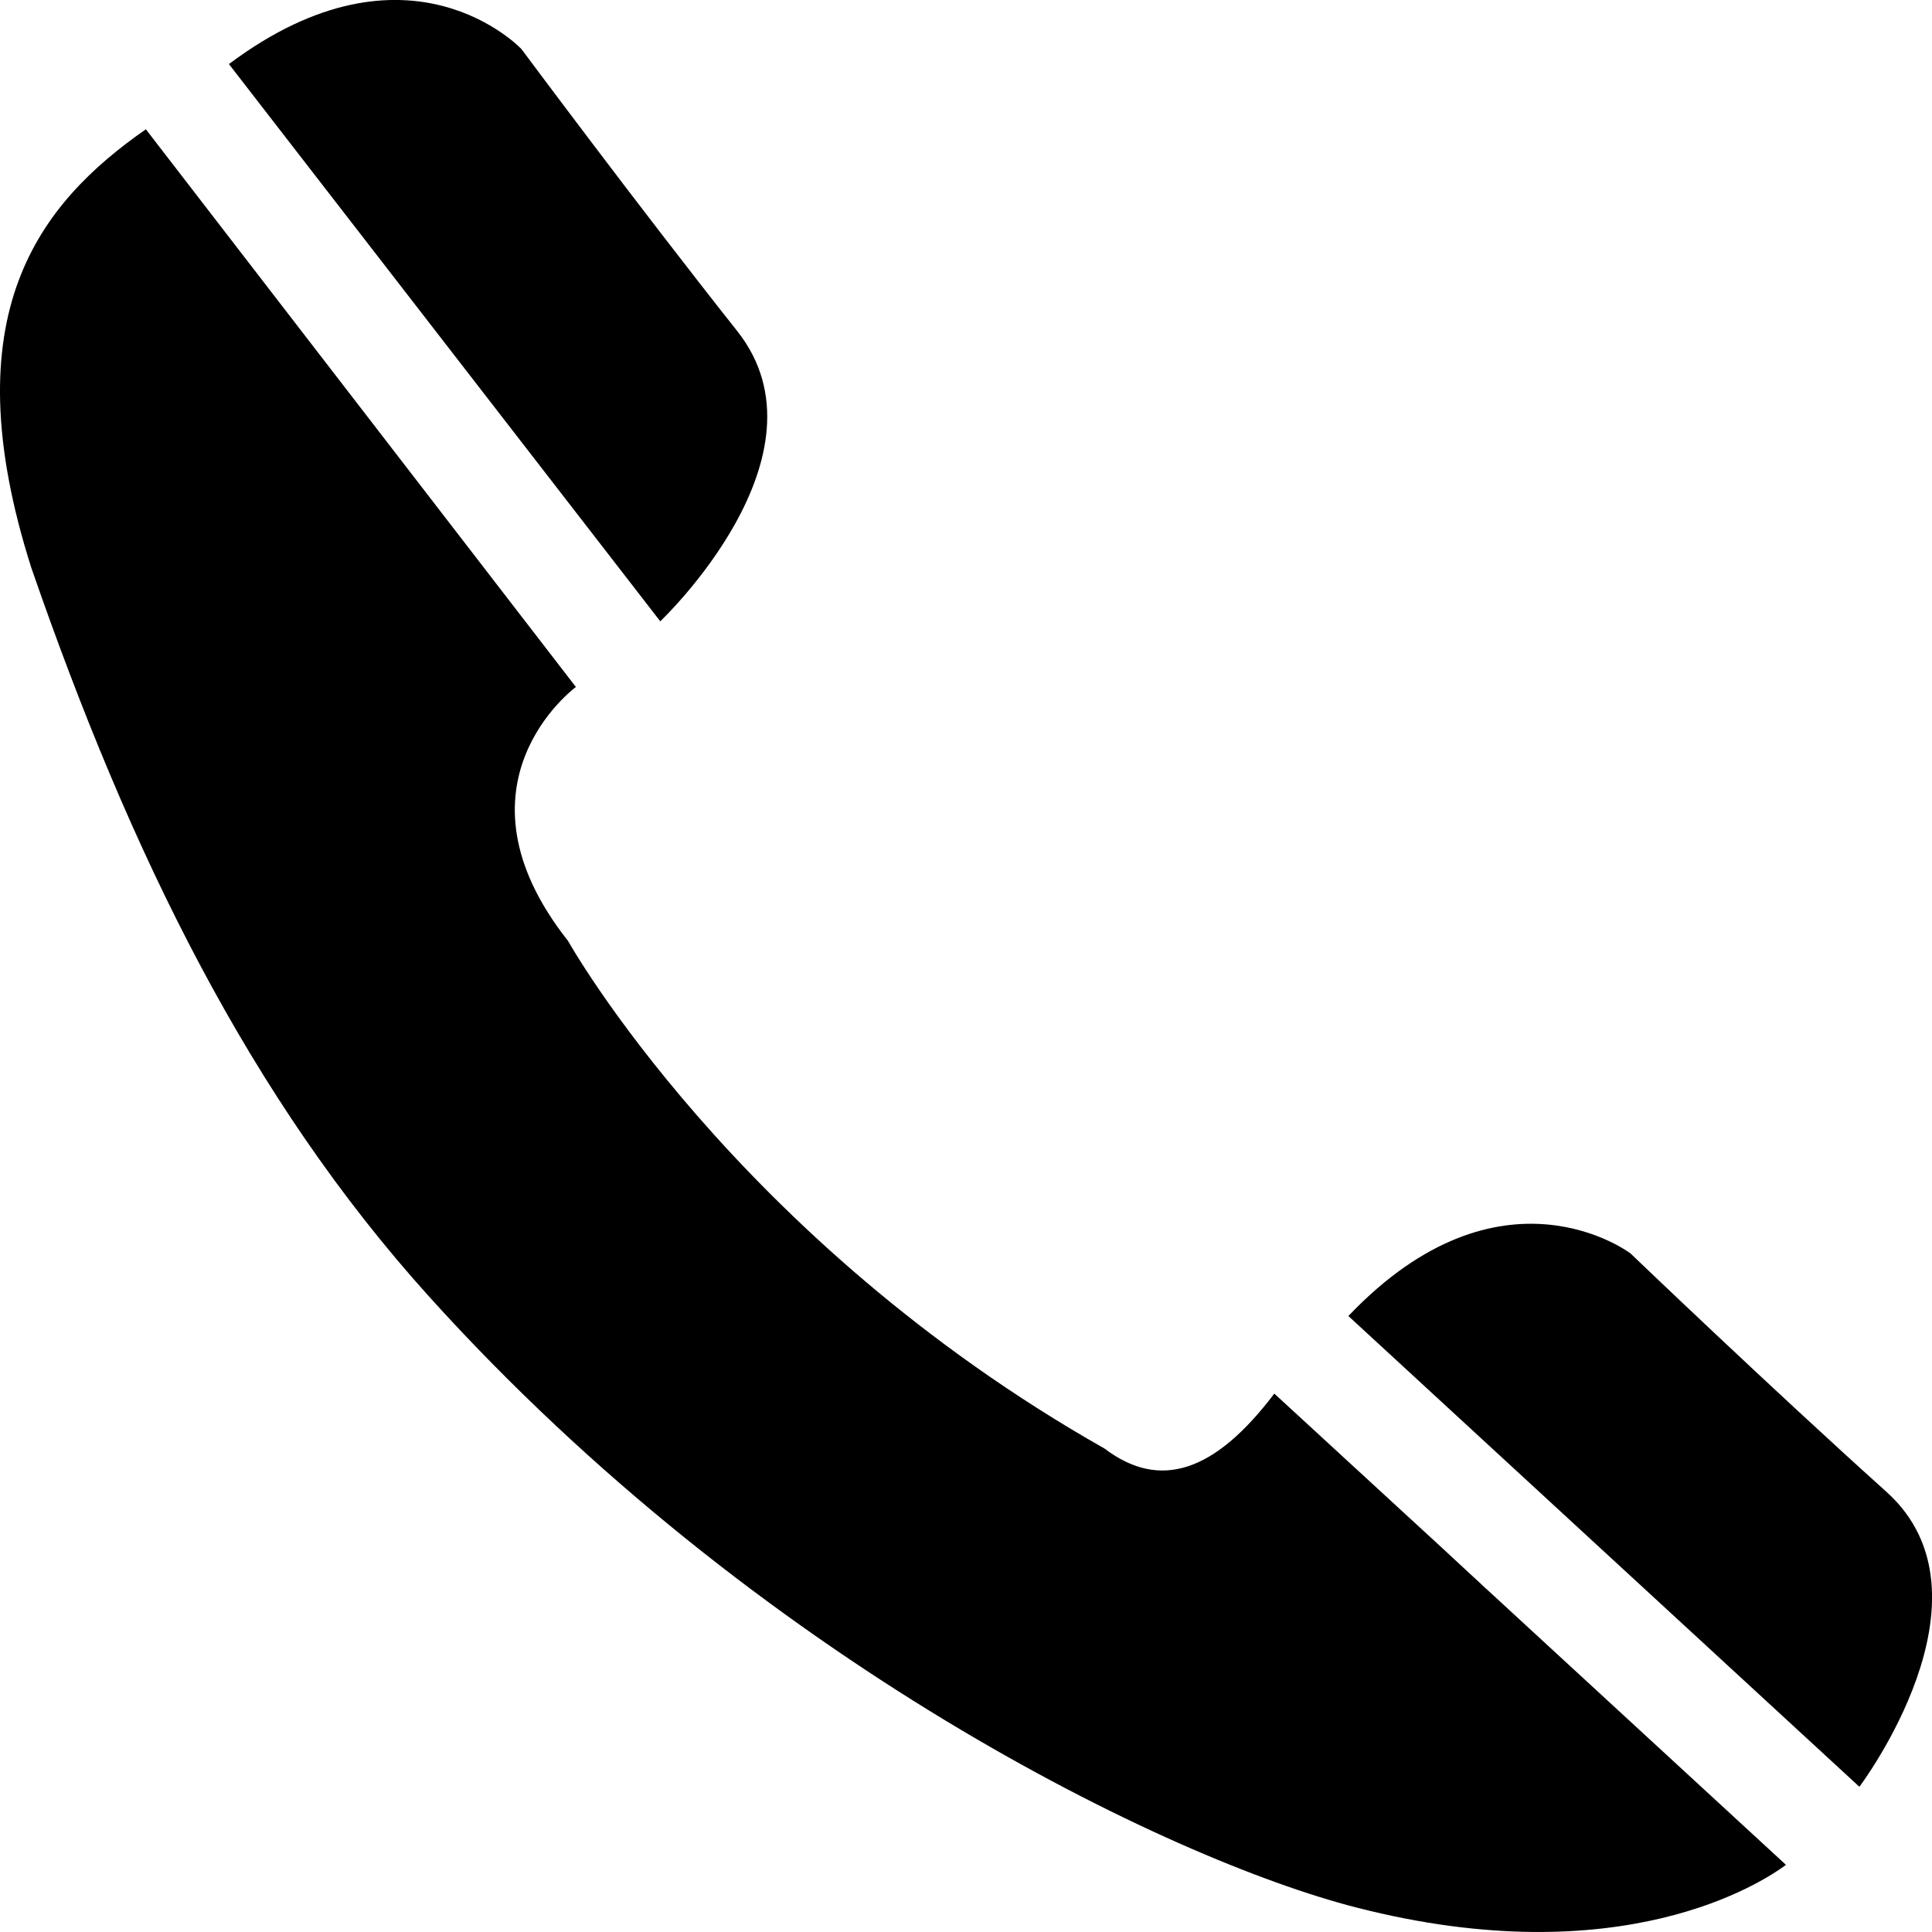 <?xml version="1.0" encoding="utf-8"?>
<svg width="12px" height="12px" viewBox="0 0 12 12" version="1.1" xmlns:xlink="http://www.w3.org/1999/xlink" xmlns="http://www.w3.org/2000/svg">
  <path d="M4.578 2.055C5.192 2.828 4.101 3.859 4.101 3.859L1.422 0.398C2.54 -0.44 3.239 0.305 3.239 0.305C3.239 0.305 3.964 1.28 4.578 2.055ZM11.093 11.583C10.949 11.69 10.071 12.27 8.425 11.848C7.257 11.549 4.706 10.315 2.664 8.052C1.553 6.82 0.813 5.314 0.195 3.528C-0.307 1.954 0.243 1.265 0.906 0.803L3.577 4.267C3.577 4.267 2.757 4.868 3.528 5.844C3.528 5.844 4.566 7.698 6.86 8.997C7.203 9.257 7.543 9.147 7.915 8.656L8.961 9.618C9.04 9.692 9.122 9.767 9.203 9.842L9.227 9.865C9.229 9.866 9.23 9.867 9.231 9.868L11.093 11.583ZM11.549 11.098L8.375 8.174C9.325 7.176 10.127 7.785 10.127 7.785C10.127 7.785 10.992 8.614 11.717 9.266C12.441 9.917 11.549 11.098 11.549 11.098Z" id="Combined-Shape" fill="#000000" fill-rule="evenodd" stroke="none" />
</svg>
